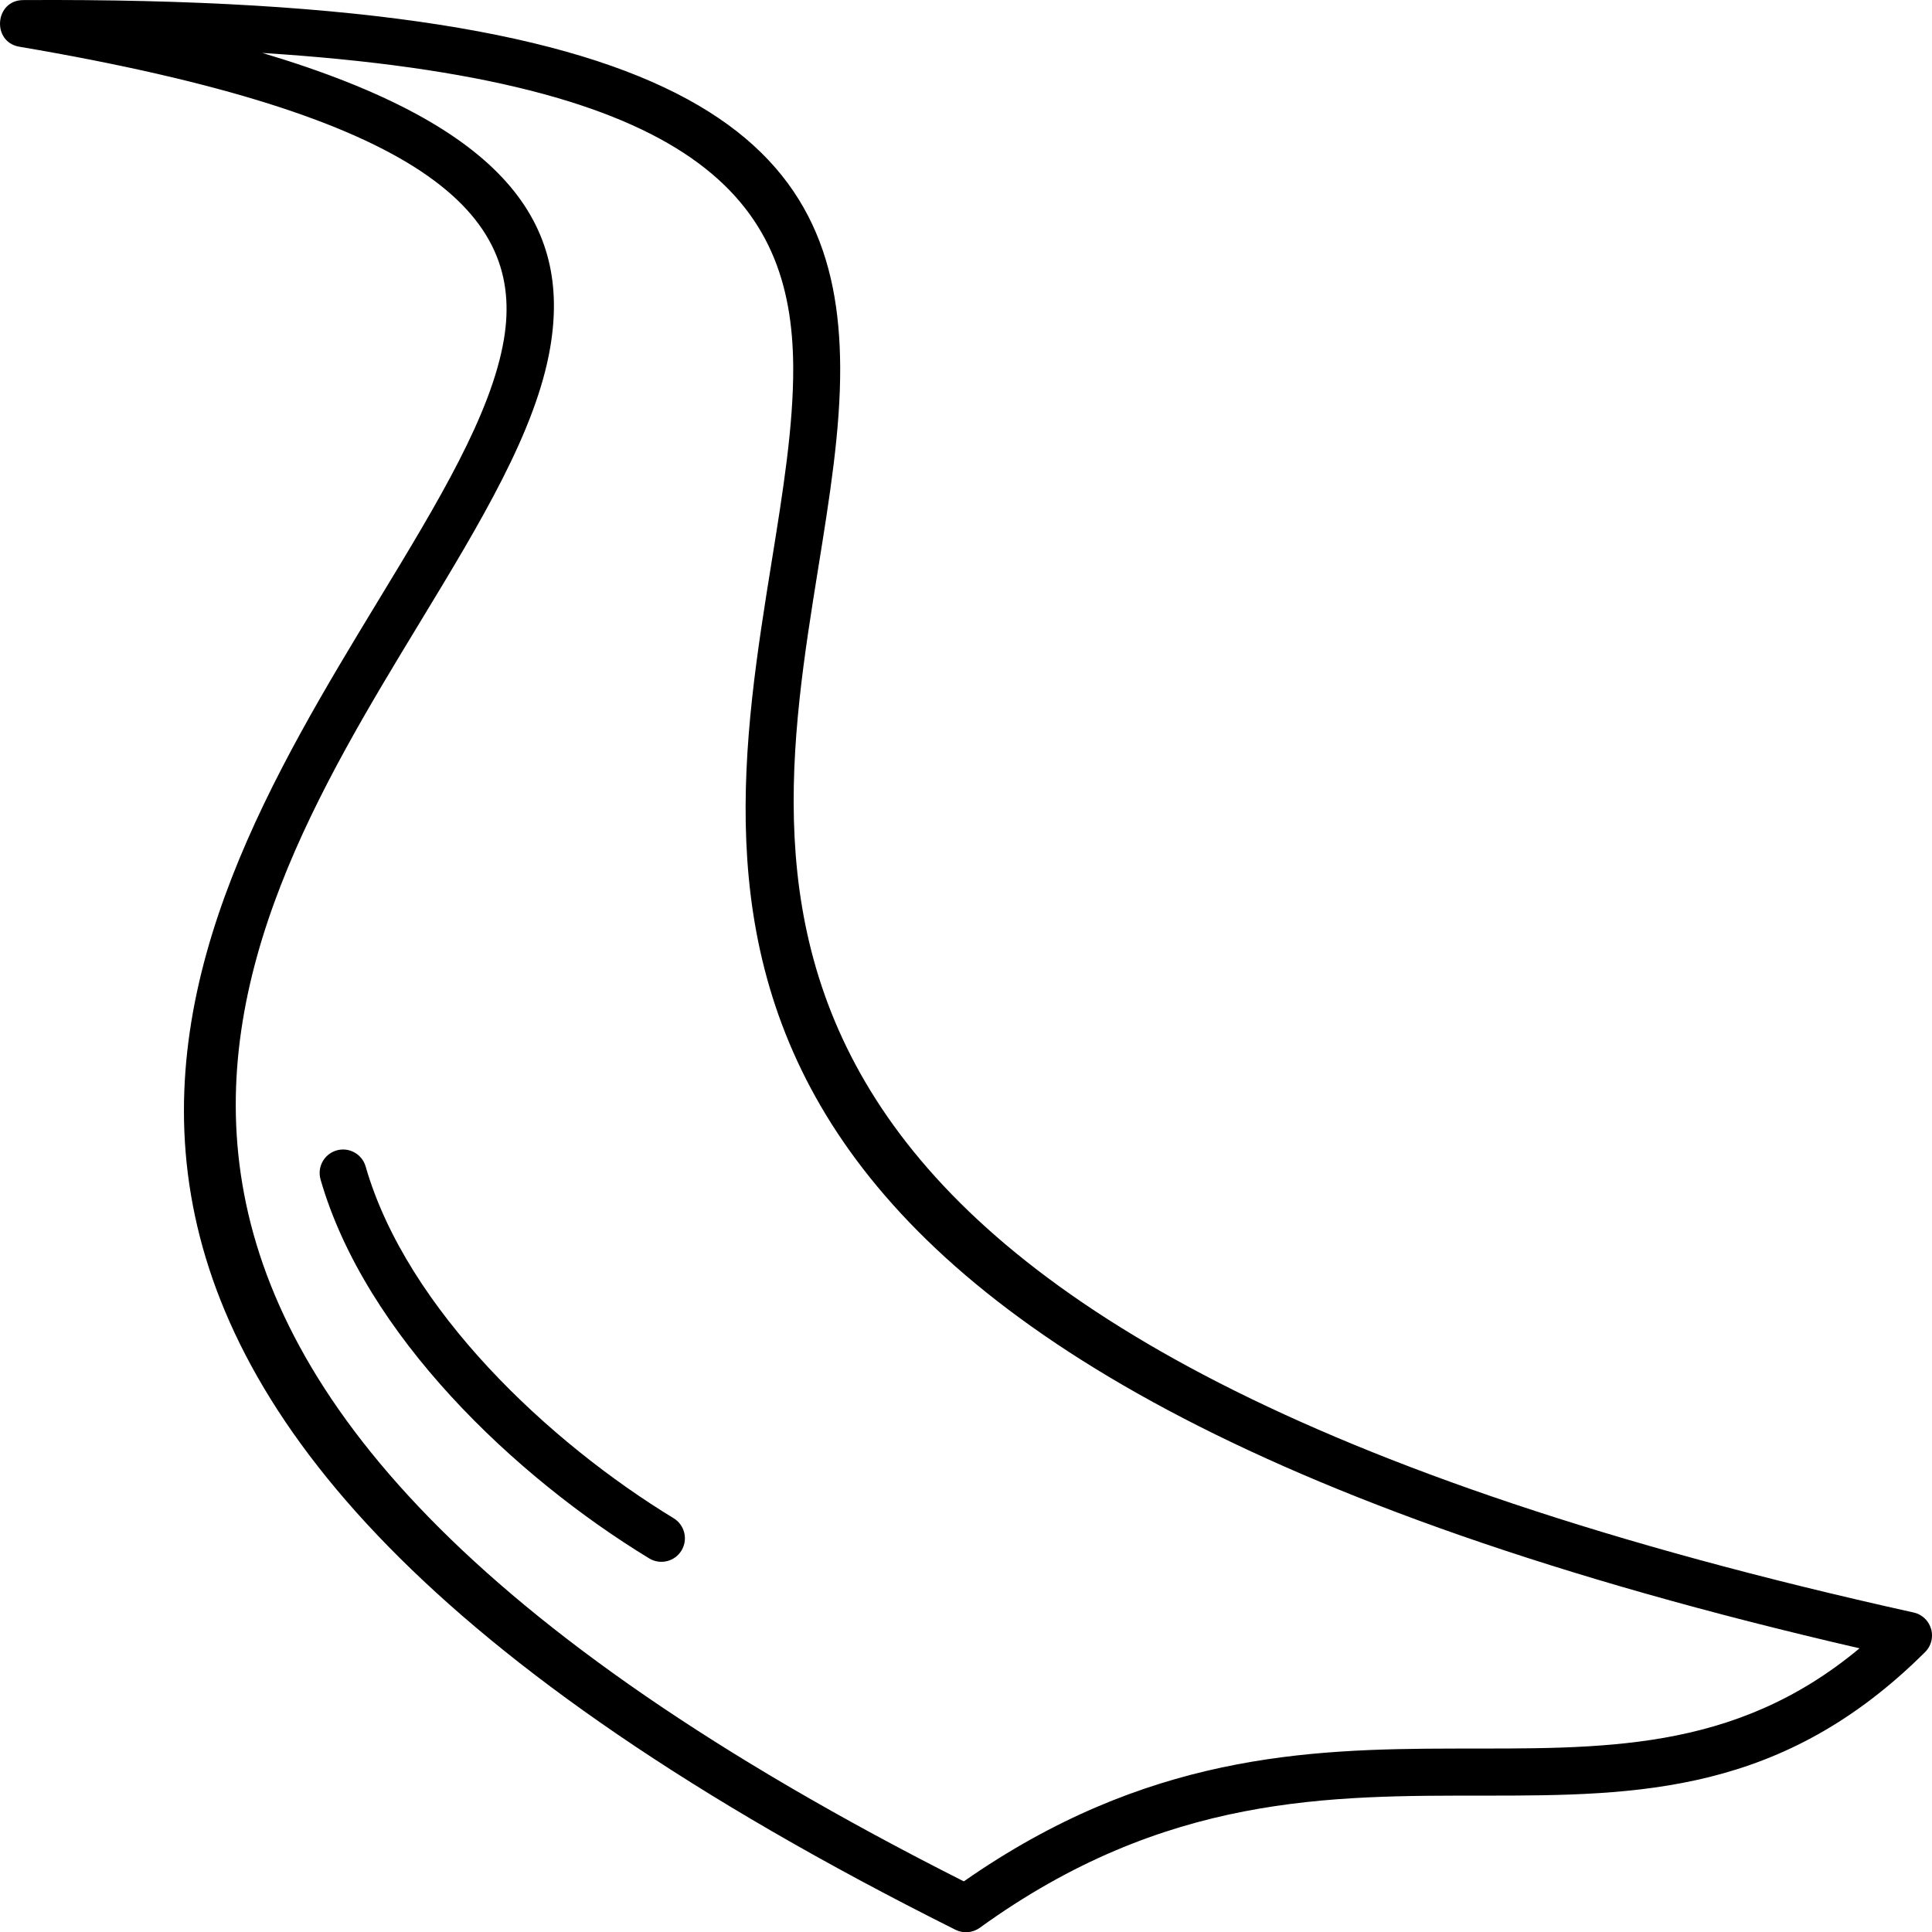 <?xml version="1.0" encoding="UTF-8"?>
<svg id="Layer_1" xmlns="http://www.w3.org/2000/svg" version="1.1" viewBox="0 0 491.91 491.97">
  <!-- Generator: Adobe Illustrator 29.5.1, SVG Export Plug-In . SVG Version: 2.1.0 Build 141)  -->
  <defs>
    <style>
      .st0 {
        fill-rule: evenodd;
      }
    </style>
  </defs>
  <path class="st0" d="M66.83,13.49c62.57,18.66,78.53,43.92,73.27,74.94-3.61,21.28-17.71,44.52-33.29,70.2C56.67,241.26-9.49,350.38,245.4,479.02c92.58-64.6,163.78-5.79,228.06-59.34C163.49,348.16,181.86,233.76,196.52,142.71c2.84-17.63,5.53-34.35,5.44-49.35-.26-42.15-23.83-72.82-135.13-79.88h0ZM81.63,300.34c-.93-3.16.87-6.48,4.03-7.42,3.16-.93,6.48.87,7.42,4.03.01.03.02.07.03.1,10.5,36.43,46.89,70.33,78.41,89.51,2.82,1.72,3.71,5.41,1.99,8.23s-5.41,3.71-8.23,1.99h0c-34.24-20.84-72.27-56.93-83.66-96.45h0ZM128.29,86.47C133.72,54.47,108.28,29.43,4.95,11.9h0C-2.18,10.71-1.38.05,5.91.02c173.99-1.06,207.67,37.26,208.01,93.31.1,16-2.67,33.17-5.58,51.27-14.04,87.2-31.71,197.03,278.65,265.91,3.25.59,5.41,3.7,4.83,6.95-.22,1.21-.8,2.32-1.67,3.18-72.38,72.13-146.28,1.93-240.7,70.21h0c-1.81,1.29-4.19,1.49-6.18.49C-27.03,356.19,43.35,240.19,96.59,152.45c14.94-24.62,28.47-46.91,31.7-65.98h0Z"/>
</svg>
